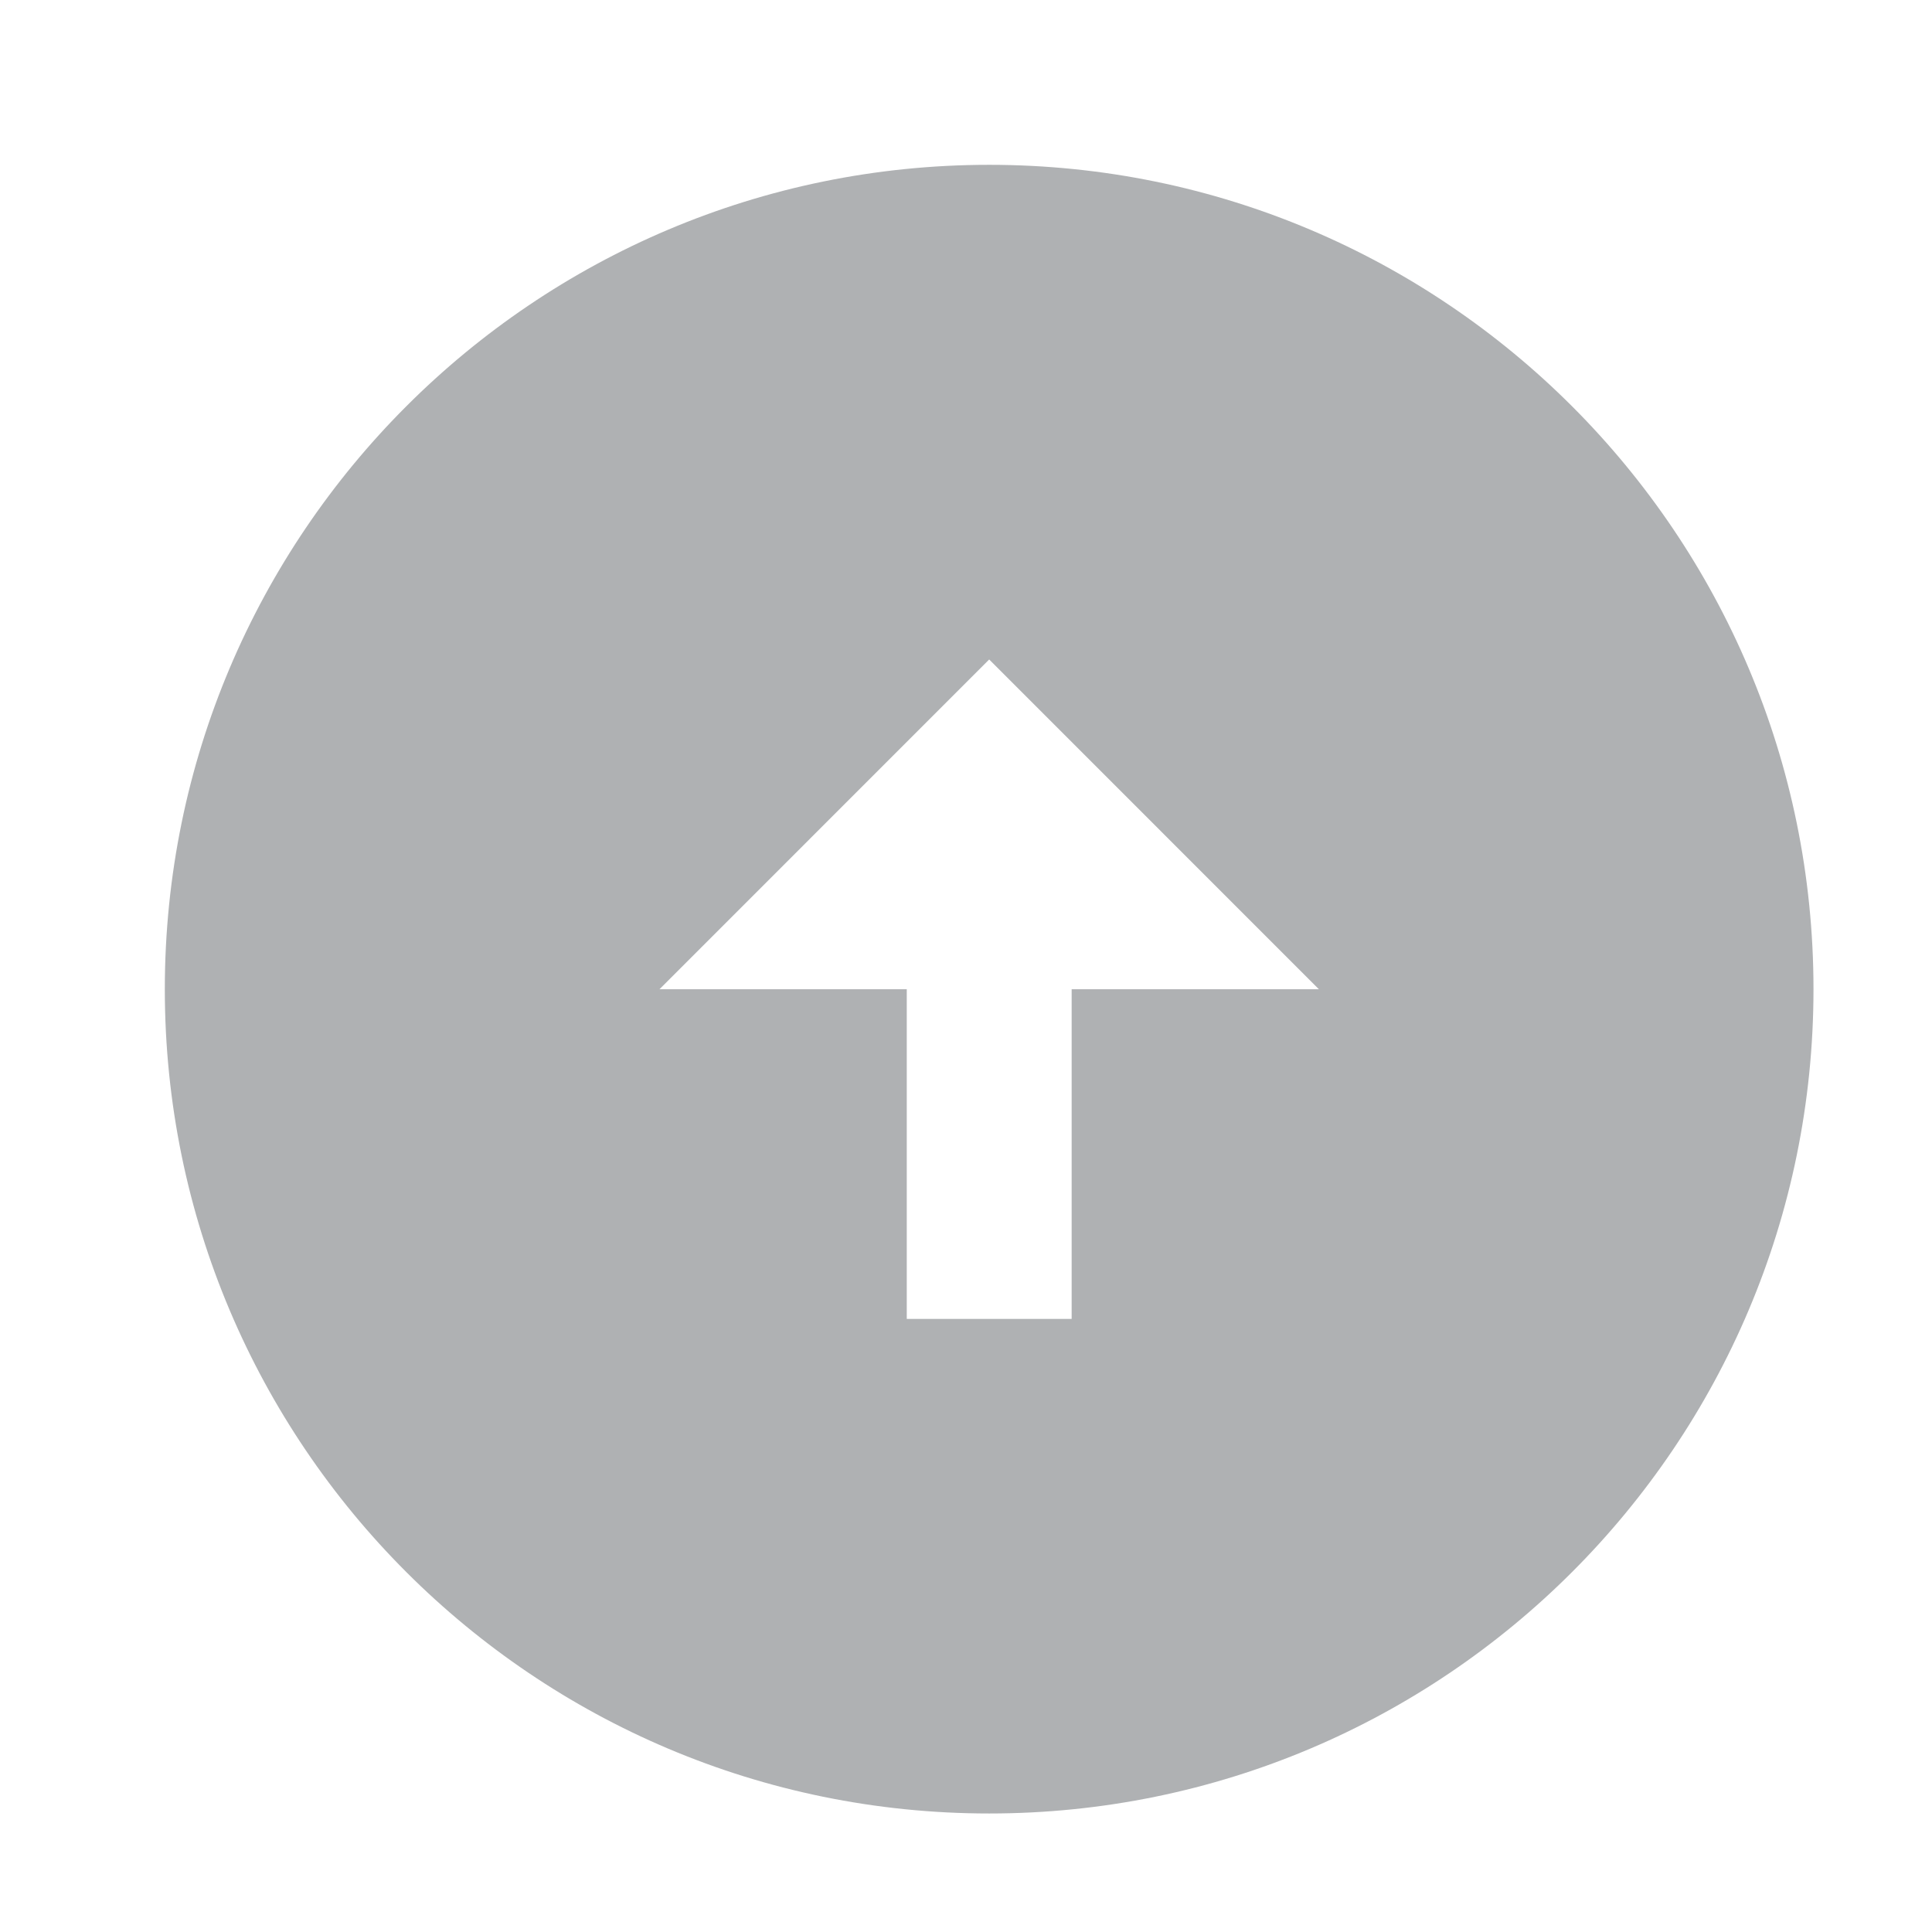 <?xml version="1.0" standalone="no"?><!DOCTYPE svg PUBLIC "-//W3C//DTD SVG 1.1//EN"
        "http://www.w3.org/Graphics/SVG/1.1/DTD/svg11.dtd">
<svg class="icon" width="16" height="16" version="1.1" xmlns="http://www.w3.org/2000/svg">
    <g transform="scale(0.016)">
        <path fill="#AFB1B3"
              d="M512 938.656c-235.616 0-426.688-191.008-426.688-426.656S276.384 85.312 512 85.312c235.648 0 426.656 191.04 426.656 426.688S747.648 938.656 512 938.656z m42.656-426.624l128 0L512 341.344l-170.656 170.688 128 0 0 170.624 85.344 0-1e-8-170.624z"
        ></path>
    </g>
</svg>